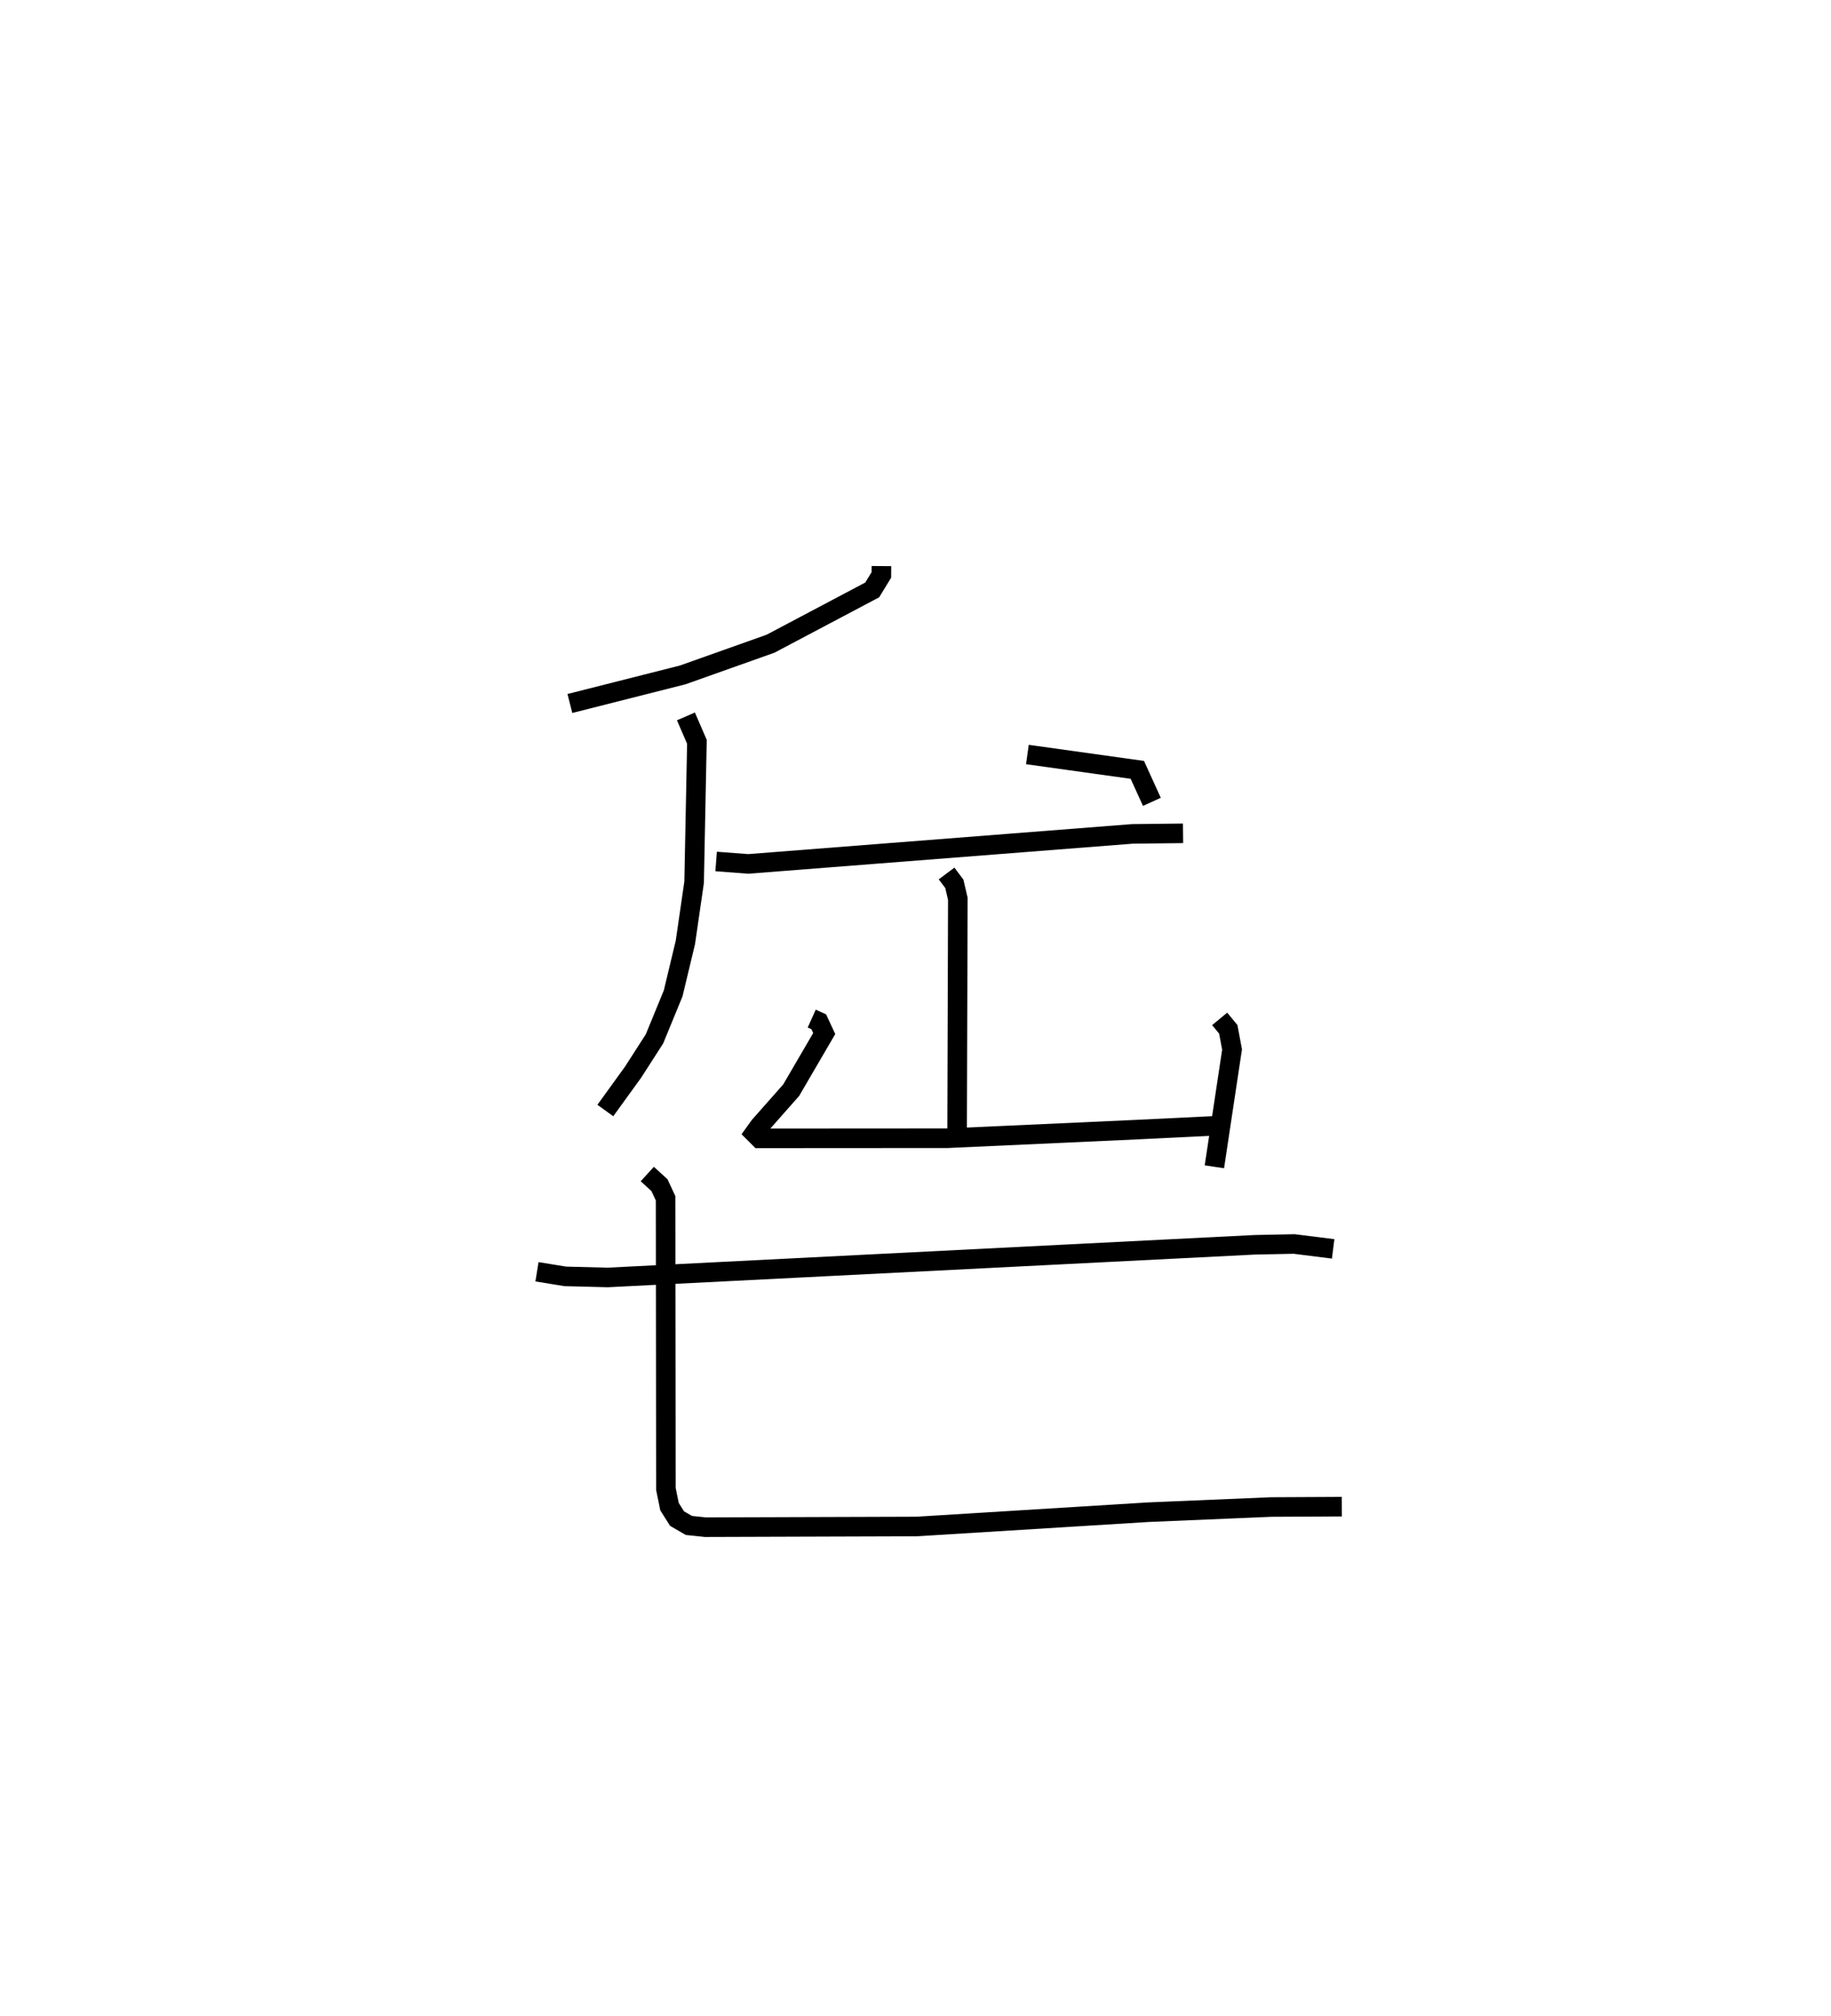 <?xml version="1.0" encoding="utf-8" ?>
<svg baseProfile="full" height="103.071" version="1.1" width="93.586" xmlns="http://www.w3.org/2000/svg" xmlns:ev="http://www.w3.org/2001/xml-events" xmlns:xlink="http://www.w3.org/1999/xlink"><defs /><rect fill="white" height="103.071" width="93.586" x="0" y="0" /><path d="M25,25 m0.0,0.0 m20.051,3.937 l-0.003,0.454 -0.467,0.765 l-5.198,2.75 -4.485,1.594 l-5.77,1.462 m29.747,5.028 l-0.744,-1.635 -5.619,-0.785 m-17.453,-1.948 l0.562,1.299 -0.143,7.178 l-0.446,3.073 -0.626,2.611 l-0.954,2.323 -1.097,1.707 l-1.415,1.956 m5.663,-12.731 l1.64,0.125 19.639,-1.535 l2.586,-0.029 m-12.086,2.053 l0.397,0.53 0.178,0.767 l-0.038,12.204 m-7.43,-6.083 l0.359,0.161 0.28,0.602 l-1.69,2.898 -1.622,1.835 l-0.26,0.362 0.264,0.264 l9.604,-0.006 9.602,-0.437 l4.554,-0.221 m-0.241,-5.443 l0.441,0.533 0.193,1.032 l-0.903,5.996 m-34.624,5.367 l1.445,0.234 2.166,0.056 l33.089,-1.671 2.003,-0.04 l1.991,0.25 m-35.055,-3.826 l0.621,0.567 0.315,0.677 l0.015,14.856 0.184,0.902 l0.385,0.611 0.604,0.351 l0.847,0.089 10.794,-0.035 l11.85,-0.732 6.266,-0.264 l3.617,-0.018 " fill="none" stroke="black" stroke-width="1" /></svg>